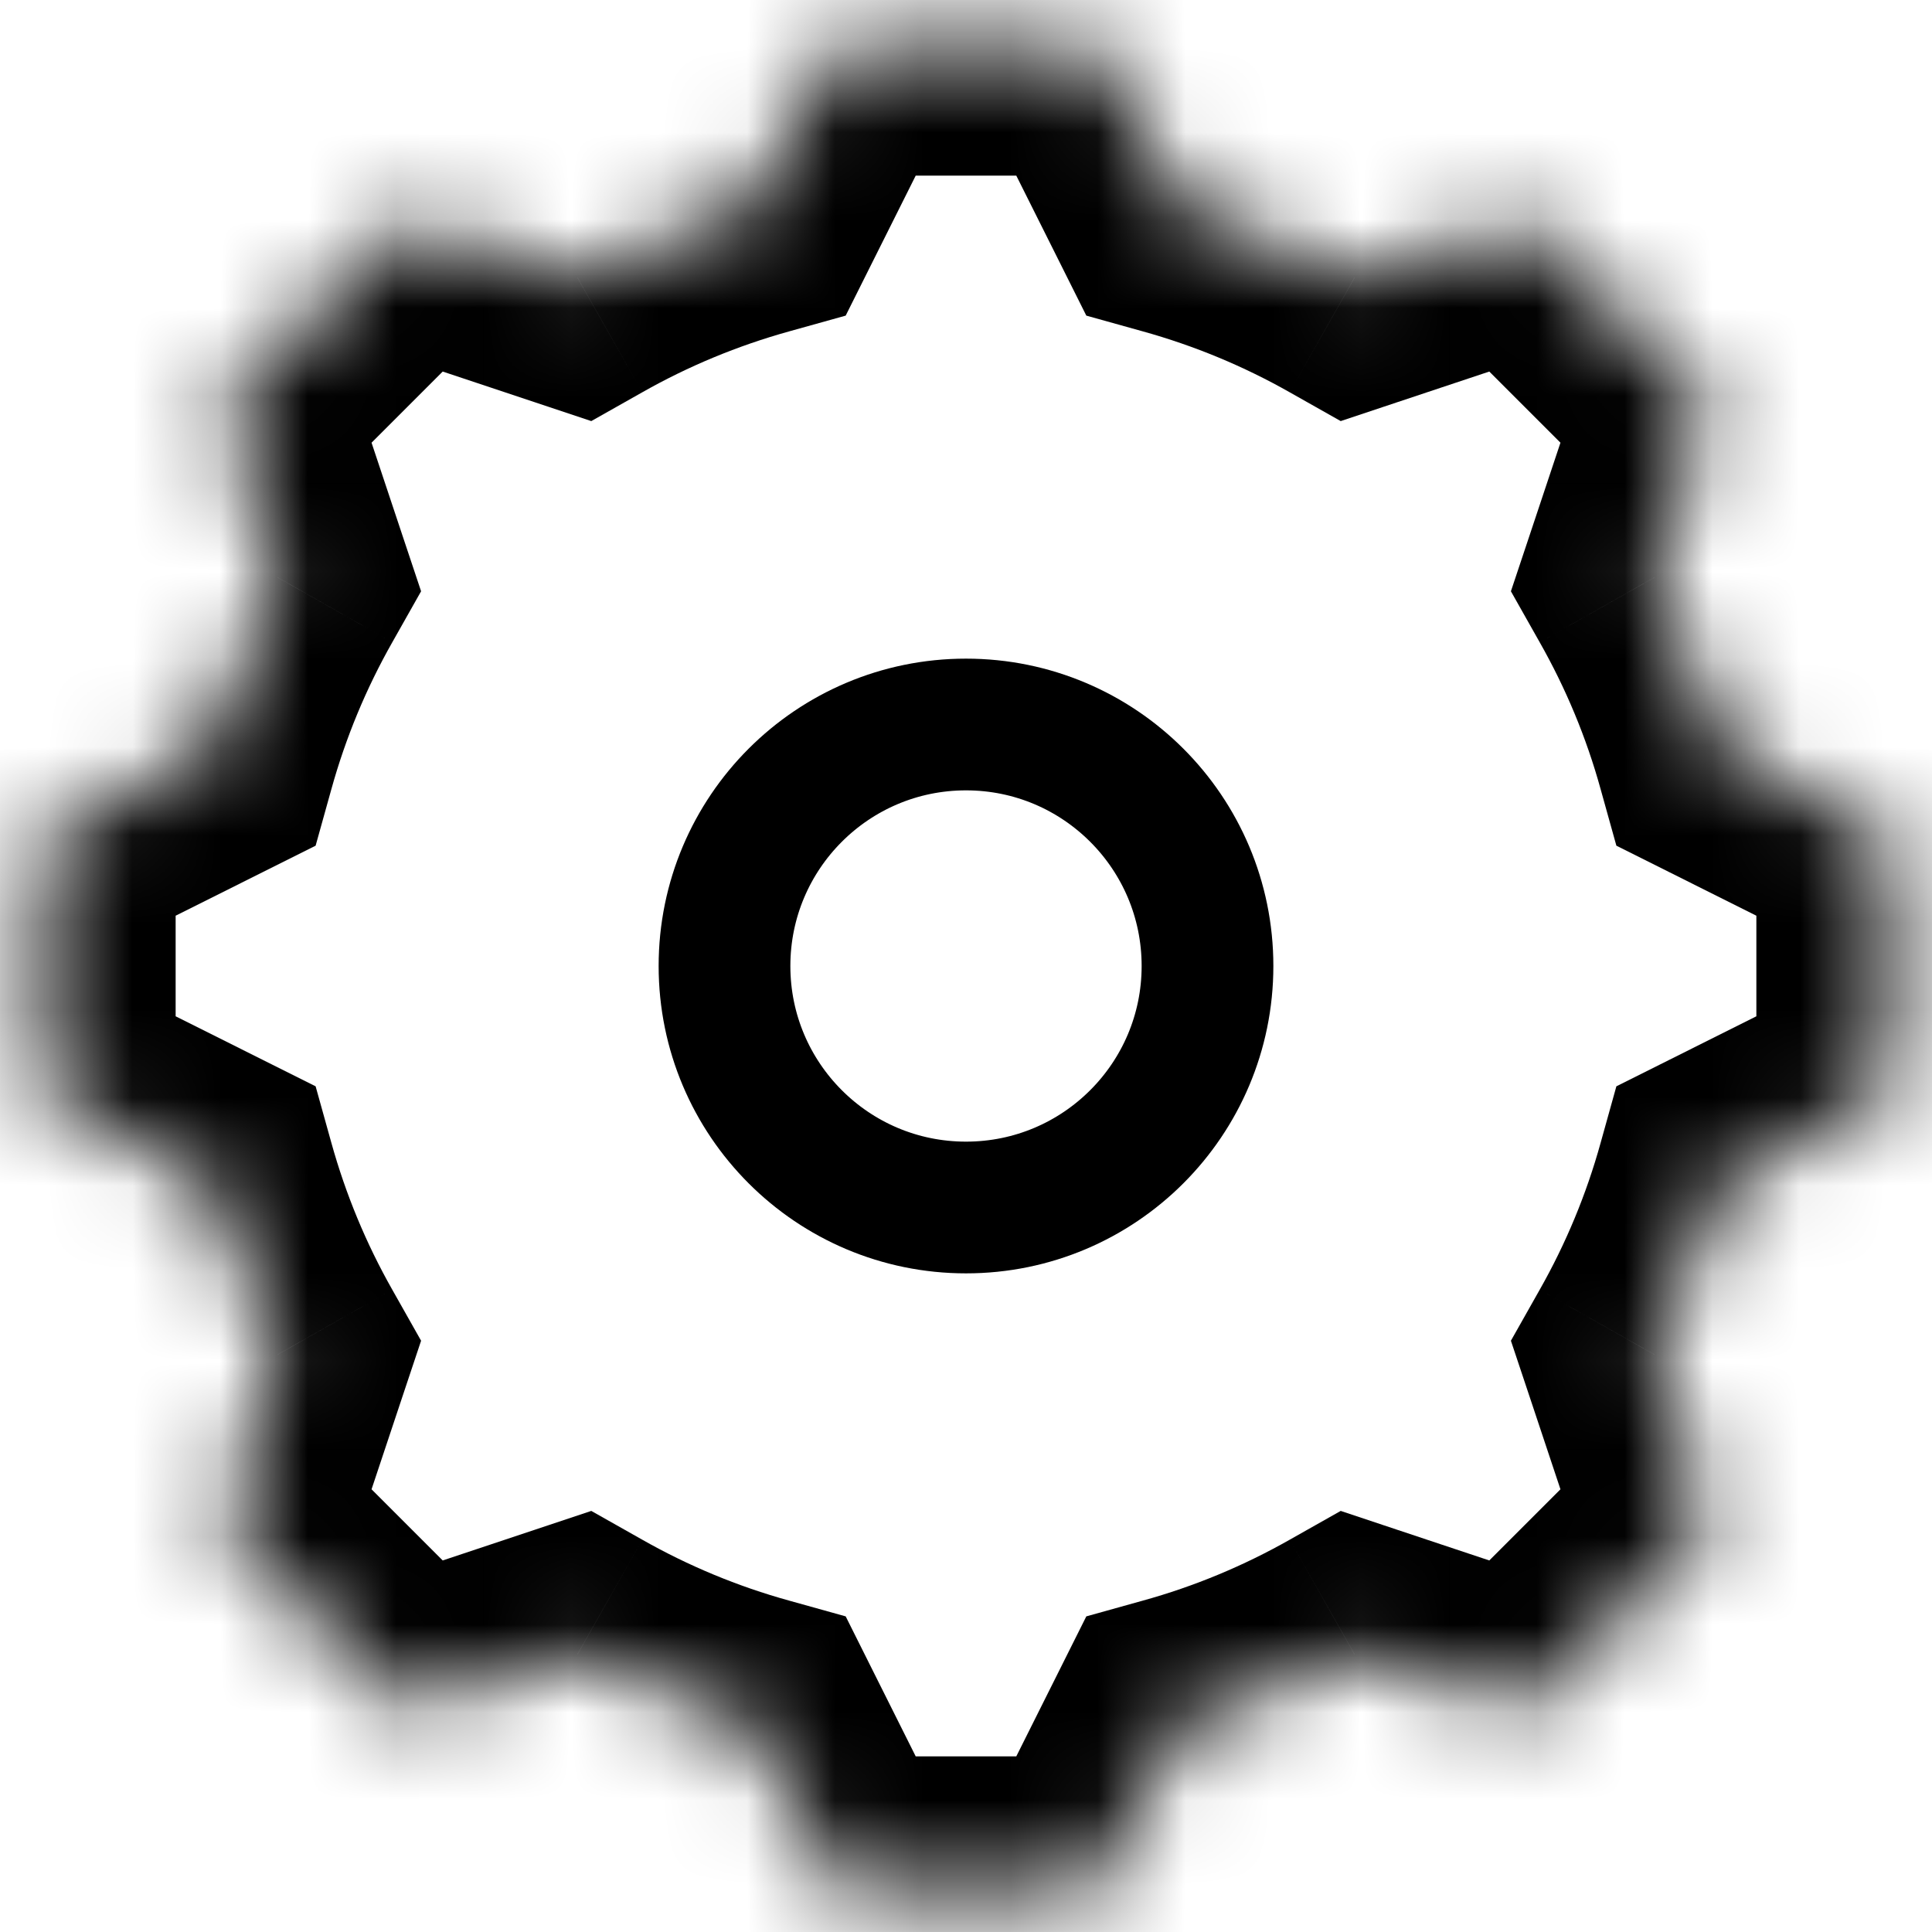 <svg width="22" height="22" viewBox="0 0 22 22" fill="none" xmlns="http://www.w3.org/2000/svg">
    <mask id="path-1-inside-1_383_45" fill="white">
        <path fill-rule="evenodd" clip-rule="evenodd" d="M9.5 0.5H12.5L13.414 2.327C14.123 2.524 14.797 2.806 15.425 3.161L17.364 2.515L19.485 4.636L18.839 6.575C19.194 7.203 19.476 7.877 19.673 8.586L21.5 9.5V12.5L19.673 13.414C19.476 14.123 19.194 14.797 18.839 15.425L19.485 17.364L17.364 19.485L15.425 18.839C14.797 19.194 14.123 19.476 13.414 19.673L12.5 21.5H9.5L8.586 19.673C7.877 19.476 7.203 19.194 6.575 18.839L4.636 19.485L2.515 17.364L3.161 15.425C2.806 14.797 2.524 14.123 2.327 13.414L0.5 12.5V9.5L2.327 8.586C2.524 7.877 2.806 7.203 3.161 6.575L2.515 4.636L4.636 2.515L6.575 3.161C7.203 2.806 7.877 2.524 8.586 2.327L9.5 0.5Z"/>
    </mask>
    <path d="M12.5 0.5L13.842 -0.171L13.427 -1H12.5V0.5ZM9.5 0.5V-1H8.573L8.158 -0.171L9.5 0.5ZM13.414 2.327L12.072 2.998L12.37 3.594L13.012 3.773L13.414 2.327ZM15.425 3.161L14.686 4.467L15.267 4.795L15.899 4.584L15.425 3.161ZM17.364 2.515L18.425 1.454L17.769 0.799L16.89 1.092L17.364 2.515ZM19.485 4.636L20.908 5.11L21.201 4.231L20.546 3.575L19.485 4.636ZM18.839 6.575L17.416 6.101L17.205 6.733L17.533 7.314L18.839 6.575ZM19.673 8.586L18.227 8.988L18.406 9.63L19.002 9.928L19.673 8.586ZM21.5 9.5H23V8.573L22.171 8.158L21.5 9.5ZM21.5 12.5L22.171 13.842L23 13.427V12.5H21.5ZM19.673 13.414L19.002 12.072L18.406 12.37L18.227 13.012L19.673 13.414ZM18.839 15.425L17.533 14.686L17.205 15.267L17.416 15.899L18.839 15.425ZM19.485 17.364L20.546 18.425L21.201 17.769L20.908 16.89L19.485 17.364ZM17.364 19.485L16.89 20.908L17.769 21.201L18.425 20.546L17.364 19.485ZM15.425 18.839L15.899 17.416L15.267 17.205L14.686 17.533L15.425 18.839ZM13.414 19.673L13.012 18.227L12.37 18.406L12.072 19.002L13.414 19.673ZM12.5 21.5V23H13.427L13.842 22.171L12.5 21.5ZM9.5 21.5L8.158 22.171L8.573 23H9.5V21.5ZM8.586 19.673L9.928 19.002L9.63 18.406L8.988 18.227L8.586 19.673ZM6.575 18.839L7.314 17.533L6.733 17.205L6.101 17.416L6.575 18.839ZM4.636 19.485L3.575 20.546L4.231 21.201L5.11 20.908L4.636 19.485ZM2.515 17.364L1.092 16.89L0.799 17.769L1.454 18.425L2.515 17.364ZM3.161 15.425L4.584 15.899L4.795 15.267L4.467 14.686L3.161 15.425ZM2.327 13.414L3.773 13.012L3.594 12.37L2.998 12.072L2.327 13.414ZM0.5 12.5H-1V13.427L-0.171 13.842L0.5 12.5ZM0.5 9.5L-0.171 8.158L-1 8.573V9.5H0.5ZM2.327 8.586L2.998 9.928L3.594 9.63L3.773 8.988L2.327 8.586ZM3.161 6.575L4.467 7.314L4.795 6.733L4.584 6.101L3.161 6.575ZM2.515 4.636L1.454 3.575L0.799 4.231L1.092 5.11L2.515 4.636ZM4.636 2.515L5.11 1.092L4.231 0.799L3.575 1.454L4.636 2.515ZM6.575 3.161L6.101 4.584L6.733 4.795L7.314 4.467L6.575 3.161ZM8.586 2.327L8.988 3.773L9.63 3.594L9.928 2.998L8.586 2.327ZM12.5 -1H9.5V2H12.5V-1ZM14.755 1.657L13.842 -0.171L11.158 1.171L12.072 2.998L14.755 1.657ZM16.163 1.855C15.431 1.441 14.644 1.112 13.815 0.882L13.012 3.773C13.602 3.937 14.164 4.171 14.686 4.467L16.163 1.855ZM16.89 1.092L14.95 1.738L15.899 4.584L17.838 3.938L16.89 1.092ZM20.546 3.575L18.425 1.454L16.303 3.575L18.425 5.697L20.546 3.575ZM20.262 7.049L20.908 5.11L18.062 4.162L17.416 6.101L20.262 7.049ZM21.118 8.185C20.888 7.356 20.559 6.569 20.145 5.837L17.533 7.314C17.829 7.836 18.064 8.397 18.227 8.988L21.118 8.185ZM22.171 8.158L20.343 7.245L19.002 9.928L20.829 10.842L22.171 8.158ZM23 12.5V9.5H20V12.5H23ZM20.343 14.755L22.171 13.842L20.829 11.158L19.002 12.072L20.343 14.755ZM20.145 16.163C20.559 15.431 20.888 14.644 21.118 13.815L18.227 13.012C18.064 13.602 17.829 14.164 17.533 14.686L20.145 16.163ZM20.908 16.89L20.262 14.951L17.416 15.899L18.062 17.838L20.908 16.89ZM18.425 20.546L20.546 18.425L18.425 16.303L16.303 18.425L18.425 20.546ZM14.95 20.262L16.89 20.908L17.838 18.062L15.899 17.416L14.95 20.262ZM13.815 21.118C14.644 20.888 15.431 20.559 16.163 20.145L14.686 17.533C14.164 17.829 13.602 18.064 13.012 18.227L13.815 21.118ZM13.842 22.171L14.755 20.343L12.072 19.002L11.158 20.829L13.842 22.171ZM9.5 23H12.5V20H9.5V23ZM7.245 20.343L8.158 22.171L10.842 20.829L9.928 19.002L7.245 20.343ZM5.837 20.145C6.569 20.559 7.356 20.888 8.185 21.118L8.988 18.227C8.398 18.064 7.836 17.829 7.314 17.533L5.837 20.145ZM5.11 20.908L7.049 20.262L6.101 17.416L4.162 18.062L5.11 20.908ZM1.454 18.425L3.575 20.546L5.697 18.425L3.575 16.303L1.454 18.425ZM1.738 14.951L1.092 16.89L3.938 17.838L4.584 15.899L1.738 14.951ZM0.882 13.815C1.112 14.644 1.441 15.431 1.855 16.163L4.467 14.686C4.171 14.164 3.937 13.602 3.773 13.012L0.882 13.815ZM-0.171 13.842L1.657 14.755L2.998 12.072L1.171 11.158L-0.171 13.842ZM-1 9.5V12.5H2V9.5H-1ZM1.657 7.245L-0.171 8.158L1.171 10.842L2.998 9.928L1.657 7.245ZM1.855 5.837C1.441 6.569 1.112 7.356 0.882 8.185L3.773 8.988C3.937 8.397 4.171 7.836 4.467 7.314L1.855 5.837ZM1.092 5.11L1.738 7.049L4.584 6.101L3.938 4.162L1.092 5.11ZM3.575 1.454L1.454 3.575L3.575 5.697L5.697 3.575L3.575 1.454ZM7.049 1.738L5.11 1.092L4.162 3.938L6.101 4.584L7.049 1.738ZM8.185 0.882C7.356 1.112 6.569 1.441 5.837 1.855L7.314 4.467C7.836 4.171 8.398 3.937 8.988 3.773L8.185 0.882ZM8.158 -0.171L7.245 1.657L9.928 2.998L10.842 1.171L8.158 -0.171Z" fill="black" mask="url(#path-1-inside-1_383_45)"/>
    <path d="M13.75 11C13.75 12.519 12.519 13.75 11 13.75C9.481 13.75 8.25 12.519 8.25 11C8.25 9.481 9.481 8.25 11 8.25C12.519 8.25 13.75 9.481 13.75 11Z" stroke="black" stroke-width="1.5"/>
</svg>
